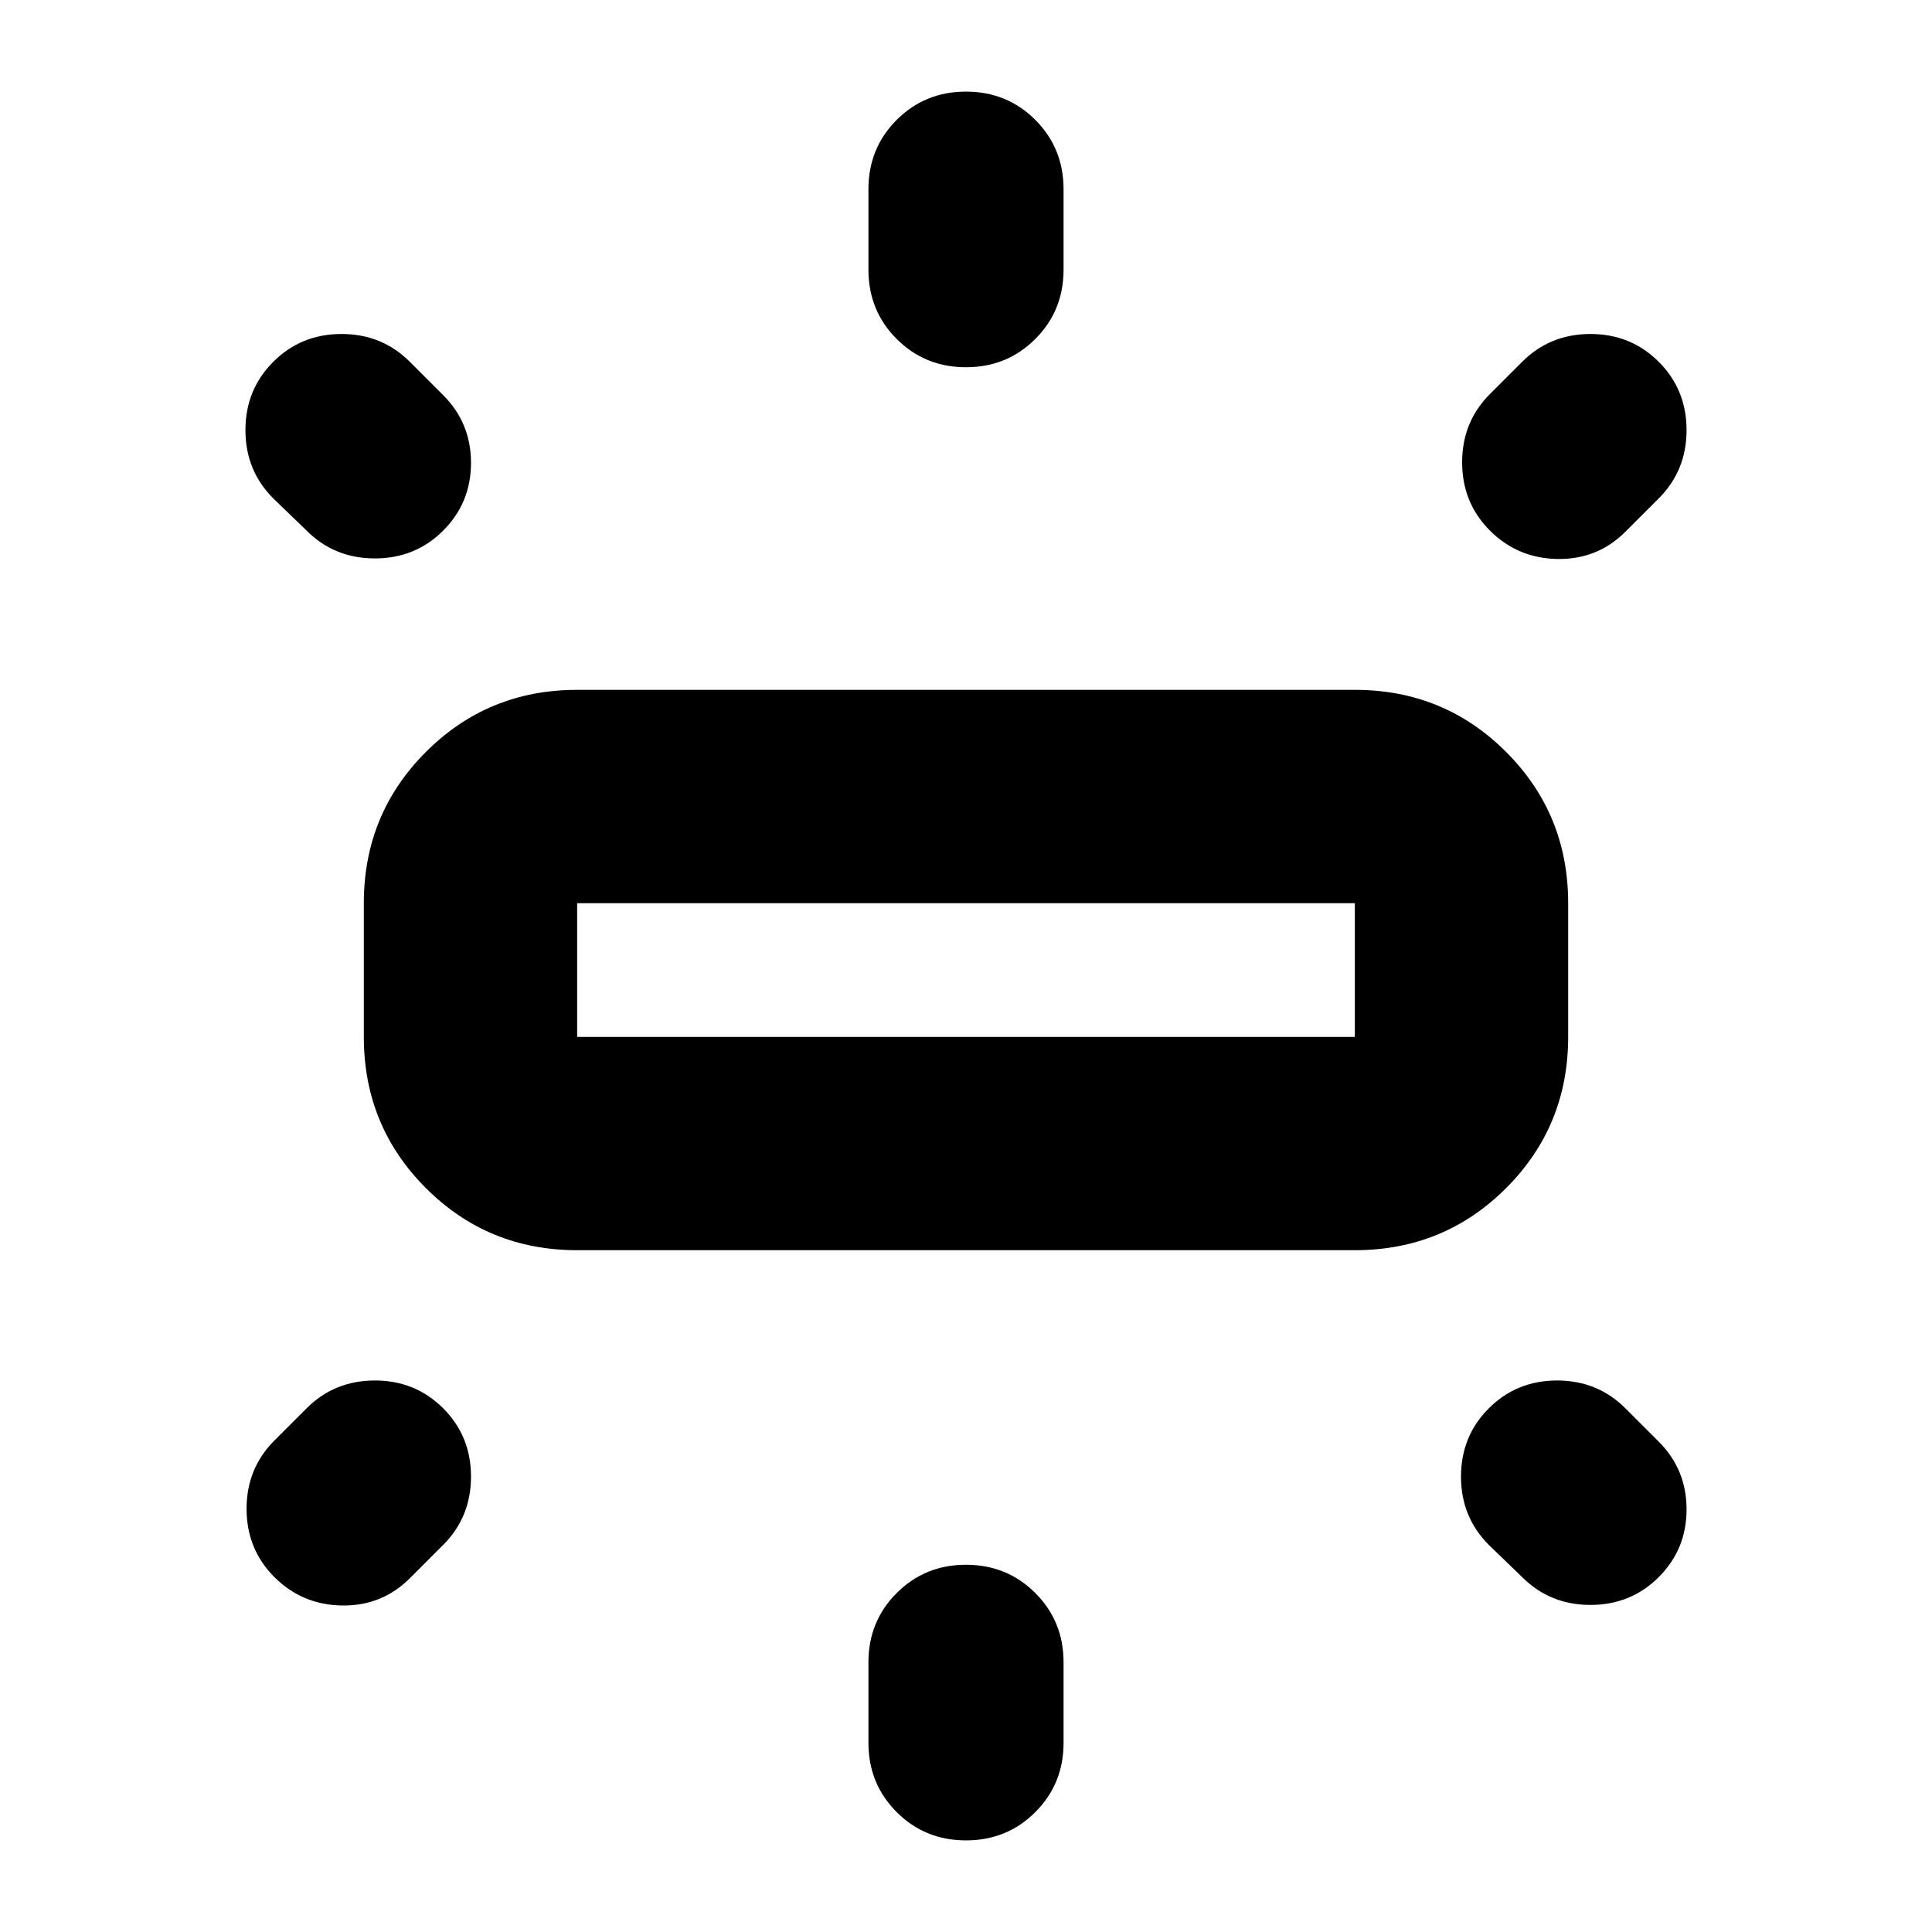<svg xmlns="http://www.w3.org/2000/svg" height="24" viewBox="0 -960 960 960" width="24"><path d="M180.782-444.783v-66.434q0-44.305 30.848-75.153 30.848-30.848 75.153-30.848h386.434q44.305 0 75.153 30.848 30.848 30.848 30.848 75.153v66.434q0 44.305-30.848 75.153-30.848 30.848-75.153 30.848H286.783q-44.305 0-75.153-30.848-30.848-30.848-30.848-75.153Zm250.739-381.218v-40q0-20.392 14.044-34.435Q459.609-914.48 480-914.48q20.391 0 34.435 14.044 14.044 14.043 14.044 34.435v40q0 20.391-14.044 34.435-14.044 14.043-34.435 14.043-20.391 0-34.435-14.043-14.044-14.044-14.044-34.435Zm308.828 61.782 16-16q13.826-13.826 33.935-13.826t33.935 13.826q13.826 13.826 13.826 33.935t-13.826 33.935l-16.565 16.565q-13.826 13.827-33.653 13.544-19.826-.283-33.652-14.109t-13.826-33.935q0-20.109 13.826-33.935ZM431.521-93.999v-40q0-20.391 14.044-34.435 14.044-14.043 34.435-14.043 20.391 0 34.435 14.043 14.044 14.044 14.044 34.435v40q0 20.392-14.044 34.435Q500.391-45.52 480-45.52q-20.391 0-34.435-14.044-14.044-14.043-14.044-34.435Zm324.828-82.347-16.565-16q-13.827-13.826-13.827-33.935t13.827-33.935q13.826-13.827 33.935-13.827t33.935 13.827l16.565 16.565q13.826 13.826 13.826 33.652 0 19.827-13.826 33.653-13.826 13.826-33.935 13.826t-33.935-13.826ZM152.346-696.349l-16.565-16q-13.826-13.826-13.826-33.935t13.826-33.935q13.826-13.826 33.935-13.826t33.935 13.826l16.565 16.565q13.827 13.826 13.827 33.653 0 19.826-13.827 33.652-13.826 13.826-33.935 13.826t-33.935-13.826Zm-16 452.133 16-16q13.826-13.827 33.935-13.827t33.935 13.827q13.827 13.826 13.827 33.935t-13.827 33.935l-16.565 16.565q-13.826 13.826-33.652 13.544-19.827-.283-33.653-14.109-13.826-13.826-13.826-33.935t13.826-33.935Zm150.437-200.567h386.434v-66.434H286.783v66.434ZM480-478Z"/></svg>